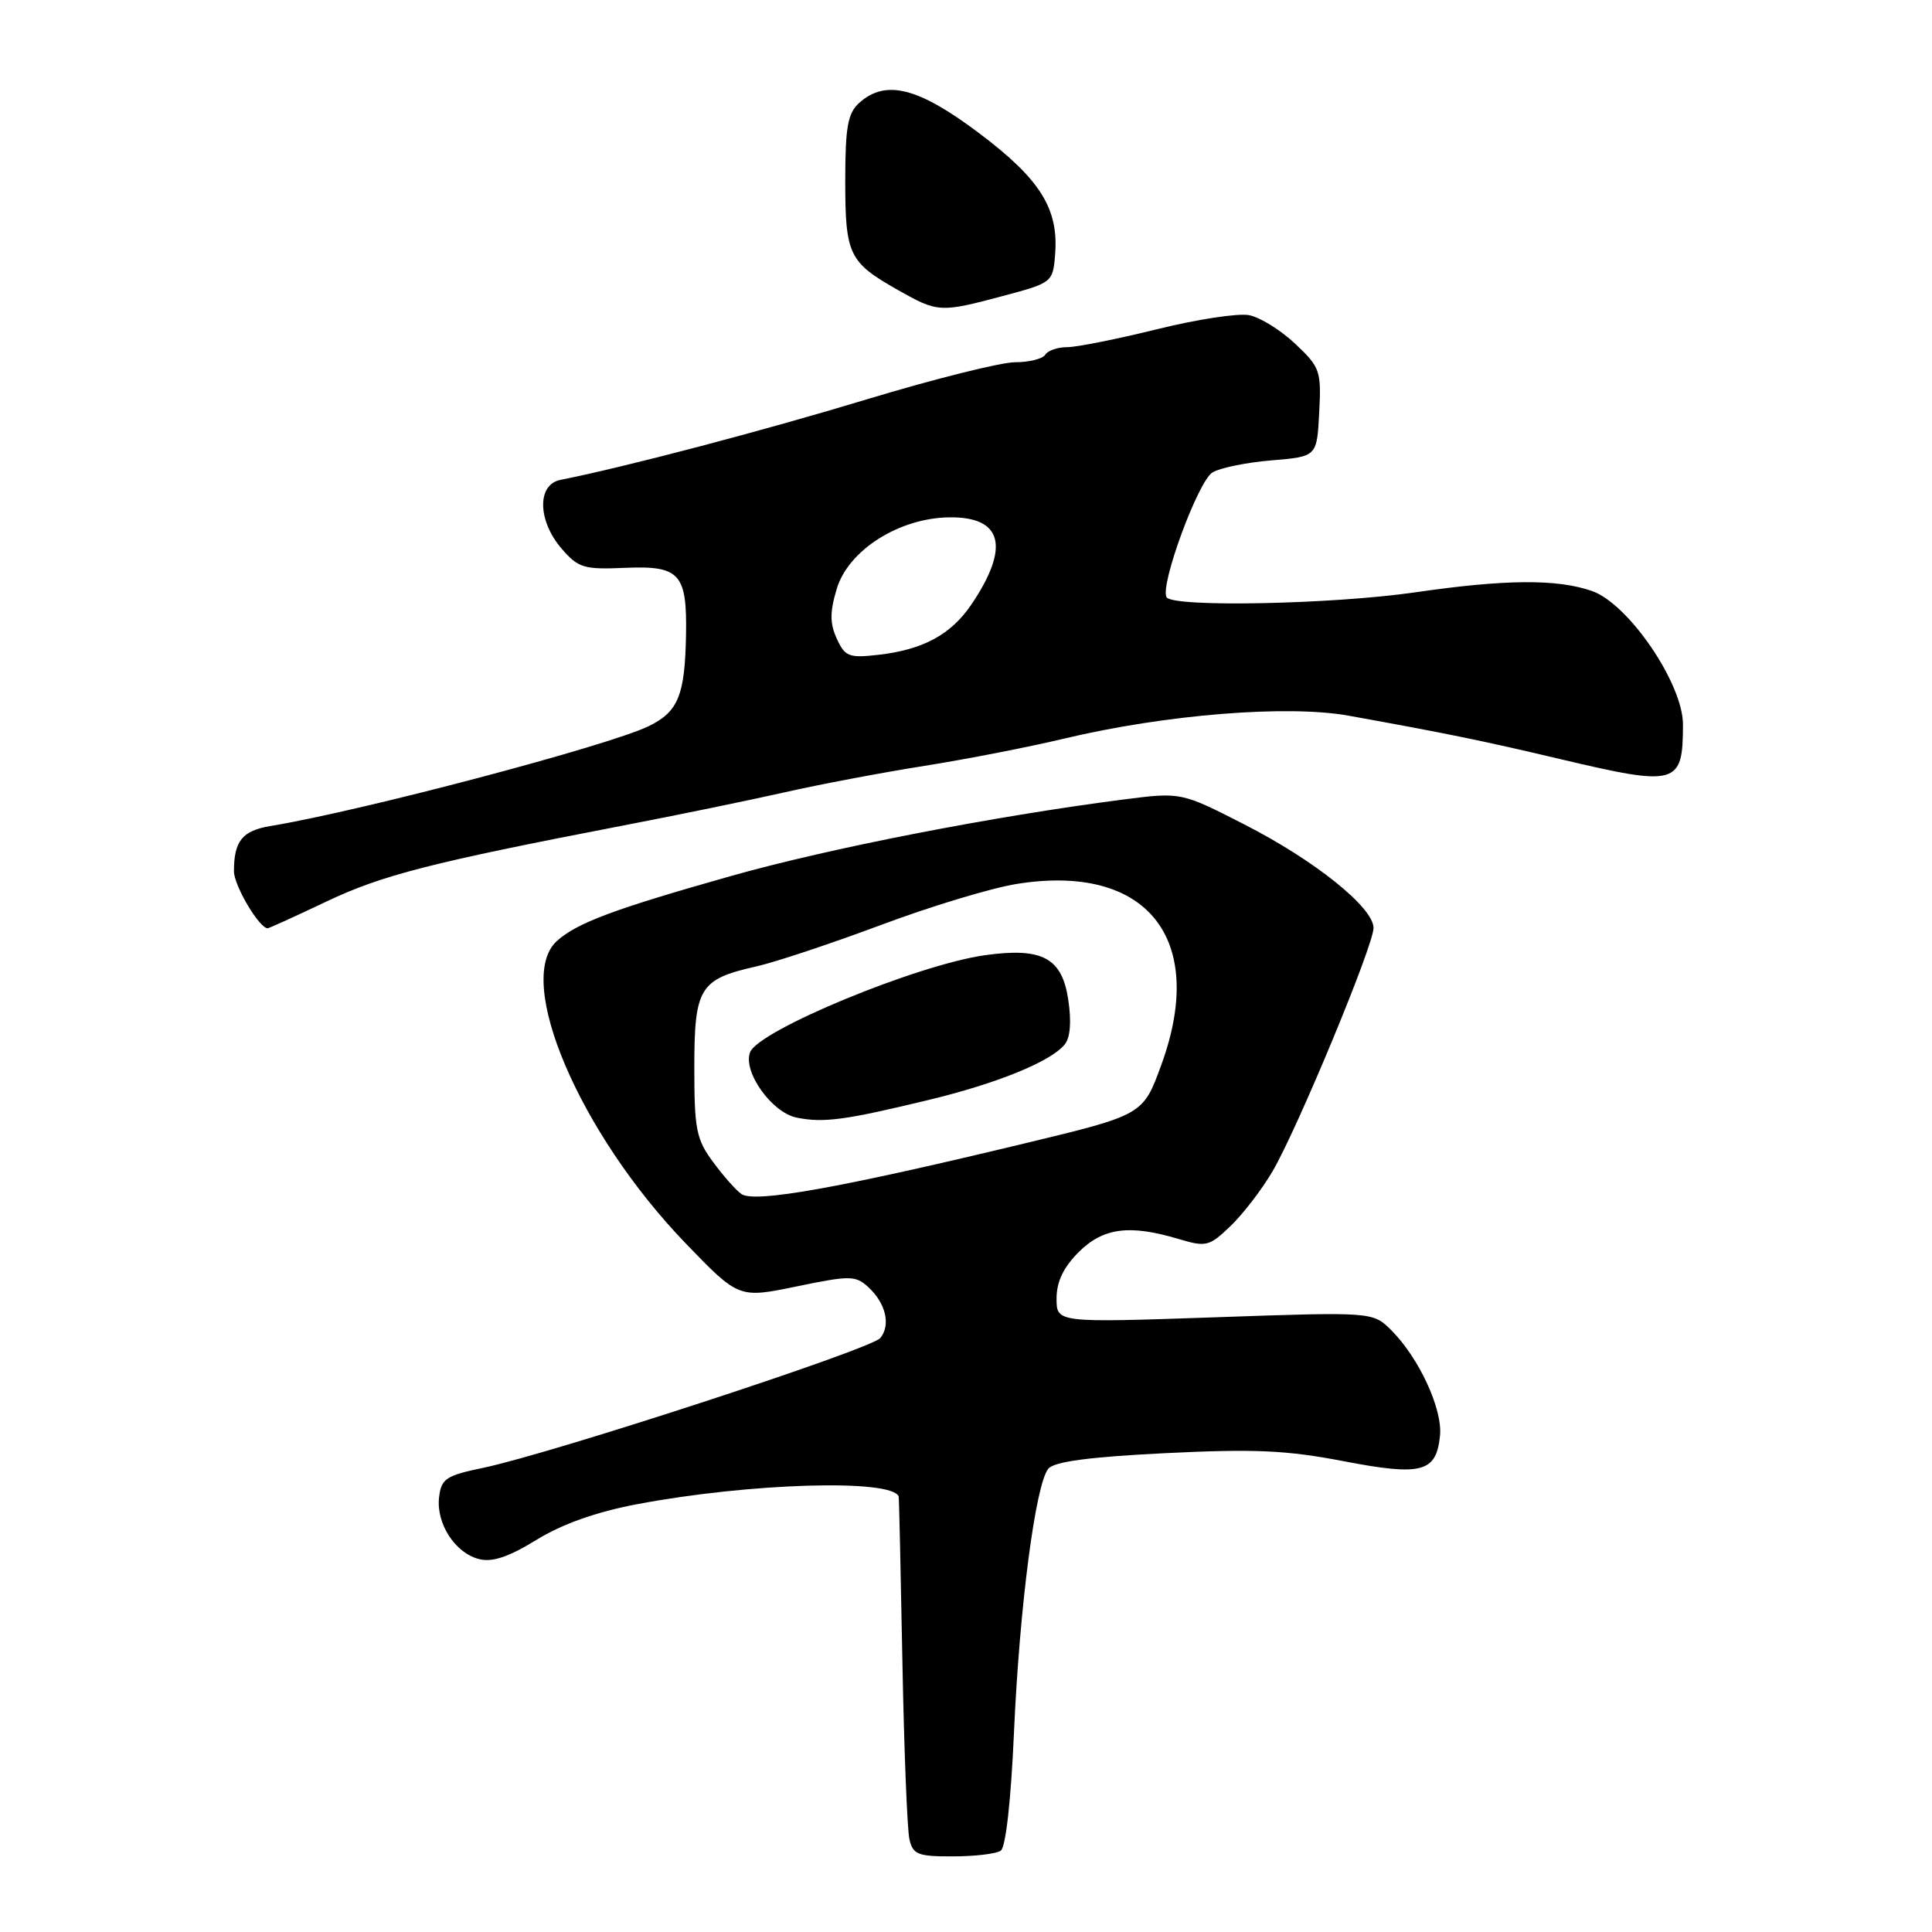 <?xml version="1.0" encoding="UTF-8" standalone="no"?>
<!DOCTYPE svg PUBLIC "-//W3C//DTD SVG 1.1//EN" "http://www.w3.org/Graphics/SVG/1.1/DTD/svg11.dtd" >
<svg xmlns="http://www.w3.org/2000/svg" xmlns:xlink="http://www.w3.org/1999/xlink" version="1.1" viewBox="0 0 256 256">
 <g >
 <path fill="currentColor"
d=" M 132.60 245.23 C 133.27 244.79 133.96 238.57 134.36 229.50 C 135.10 212.84 137.21 196.66 138.91 194.61 C 139.69 193.67 144.34 193.05 154.42 192.55 C 166.22 191.97 170.47 192.16 178.00 193.61 C 188.41 195.61 190.32 195.11 190.81 190.22 C 191.16 186.72 188.03 179.94 184.37 176.28 C 181.91 173.82 181.91 173.82 160.96 174.55 C 140.00 175.27 140.00 175.27 140.00 172.06 C 140.00 169.84 140.91 167.94 142.92 165.92 C 146.17 162.68 149.65 162.22 156.16 164.17 C 159.82 165.26 160.22 165.17 163.06 162.45 C 164.71 160.86 167.21 157.61 168.61 155.22 C 171.91 149.59 182.00 125.28 182.00 122.96 C 182.00 120.25 174.21 114.00 164.86 109.23 C 156.50 104.96 156.50 104.96 148.85 105.94 C 131.55 108.17 109.93 112.38 96.81 116.09 C 81.35 120.46 76.44 122.29 73.79 124.69 C 68.10 129.84 76.77 150.15 90.87 164.77 C 97.89 172.04 97.89 172.04 105.55 170.46 C 112.59 169.00 113.35 169.01 115.00 170.50 C 117.36 172.64 118.07 175.56 116.64 177.30 C 115.42 178.78 73.23 192.57 64.00 194.50 C 59.09 195.52 58.47 195.94 58.18 198.39 C 57.77 201.87 60.30 205.79 63.49 206.59 C 65.25 207.03 67.41 206.30 71.10 204.03 C 74.50 201.94 79.01 200.34 84.38 199.32 C 99.27 196.50 118.18 195.93 119.08 198.29 C 119.13 198.40 119.35 208.18 119.57 220.00 C 119.79 231.82 120.21 242.51 120.51 243.75 C 120.97 245.73 121.66 246.00 126.27 245.98 C 129.15 245.98 132.00 245.64 132.60 245.23 Z  M 43.25 119.46 C 50.62 115.96 57.09 114.30 82.50 109.40 C 89.65 108.03 99.33 106.03 104.00 104.98 C 108.67 103.92 117.00 102.35 122.50 101.48 C 128.00 100.61 136.32 98.99 141.00 97.87 C 154.44 94.67 170.57 93.37 178.69 94.83 C 191.67 97.17 196.55 98.17 206.72 100.58 C 222.24 104.25 223.00 104.04 223.00 95.98 C 223.00 90.58 215.77 79.98 210.94 78.31 C 206.31 76.70 199.48 76.75 187.50 78.49 C 176.49 80.08 155.43 80.50 154.58 79.14 C 153.65 77.62 158.76 63.72 160.67 62.59 C 161.68 61.99 165.20 61.27 168.50 61.00 C 174.50 60.50 174.50 60.50 174.80 54.67 C 175.09 49.13 174.93 48.67 171.62 45.55 C 169.70 43.74 166.95 42.03 165.50 41.76 C 164.06 41.48 158.56 42.32 153.29 43.63 C 148.02 44.93 142.68 46.00 141.41 46.00 C 140.15 46.00 138.84 46.45 138.50 47.00 C 138.16 47.55 136.35 48.00 134.49 48.00 C 132.62 48.00 123.76 50.22 114.80 52.93 C 101.01 57.11 82.97 61.85 74.25 63.59 C 71.14 64.21 71.23 68.99 74.41 72.69 C 76.63 75.26 77.34 75.48 82.88 75.24 C 90.09 74.94 91.05 76.01 90.90 84.18 C 90.75 92.14 89.87 94.30 85.98 96.21 C 80.71 98.79 47.96 107.45 35.85 109.45 C 32.10 110.07 31.00 111.44 31.00 115.45 C 31.00 117.34 34.35 123.00 35.47 123.00 C 35.65 123.00 39.15 121.41 43.25 119.46 Z  M 133.00 39.19 C 139.38 37.49 139.51 37.39 139.80 33.83 C 140.32 27.69 137.89 23.78 129.73 17.64 C 121.65 11.56 117.34 10.48 113.83 13.65 C 112.33 15.02 112.00 16.85 112.00 23.96 C 112.00 33.77 112.48 34.75 119.00 38.44 C 124.30 41.43 124.57 41.44 133.00 39.19 Z  M 98.25 158.22 C 97.56 157.76 95.87 155.85 94.50 153.99 C 92.26 150.97 92.00 149.65 92.00 141.46 C 92.00 130.90 92.70 129.75 100.12 128.08 C 102.65 127.52 110.10 125.04 116.69 122.58 C 123.27 120.11 131.38 117.66 134.70 117.13 C 151.96 114.35 159.99 124.36 153.89 141.07 C 151.46 147.74 151.51 147.72 135.67 151.53 C 111.26 157.41 100.03 159.42 98.25 158.22 Z  M 123.00 145.76 C 132.12 143.56 139.18 140.69 141.06 138.42 C 141.82 137.51 141.99 135.42 141.55 132.46 C 140.72 126.92 138.11 125.52 130.58 126.56 C 121.64 127.79 100.51 136.51 99.39 139.43 C 98.40 142.00 102.27 147.43 105.56 148.09 C 109.12 148.81 111.95 148.43 123.00 145.76 Z  M 110.88 84.63 C 109.95 82.60 109.95 81.11 110.87 78.03 C 112.41 72.90 119.13 68.63 125.80 68.55 C 132.84 68.47 133.86 72.46 128.74 80.06 C 126.03 84.08 122.31 86.10 116.35 86.77 C 112.49 87.21 111.96 87.00 110.88 84.63 Z "/>
</g>
</svg>